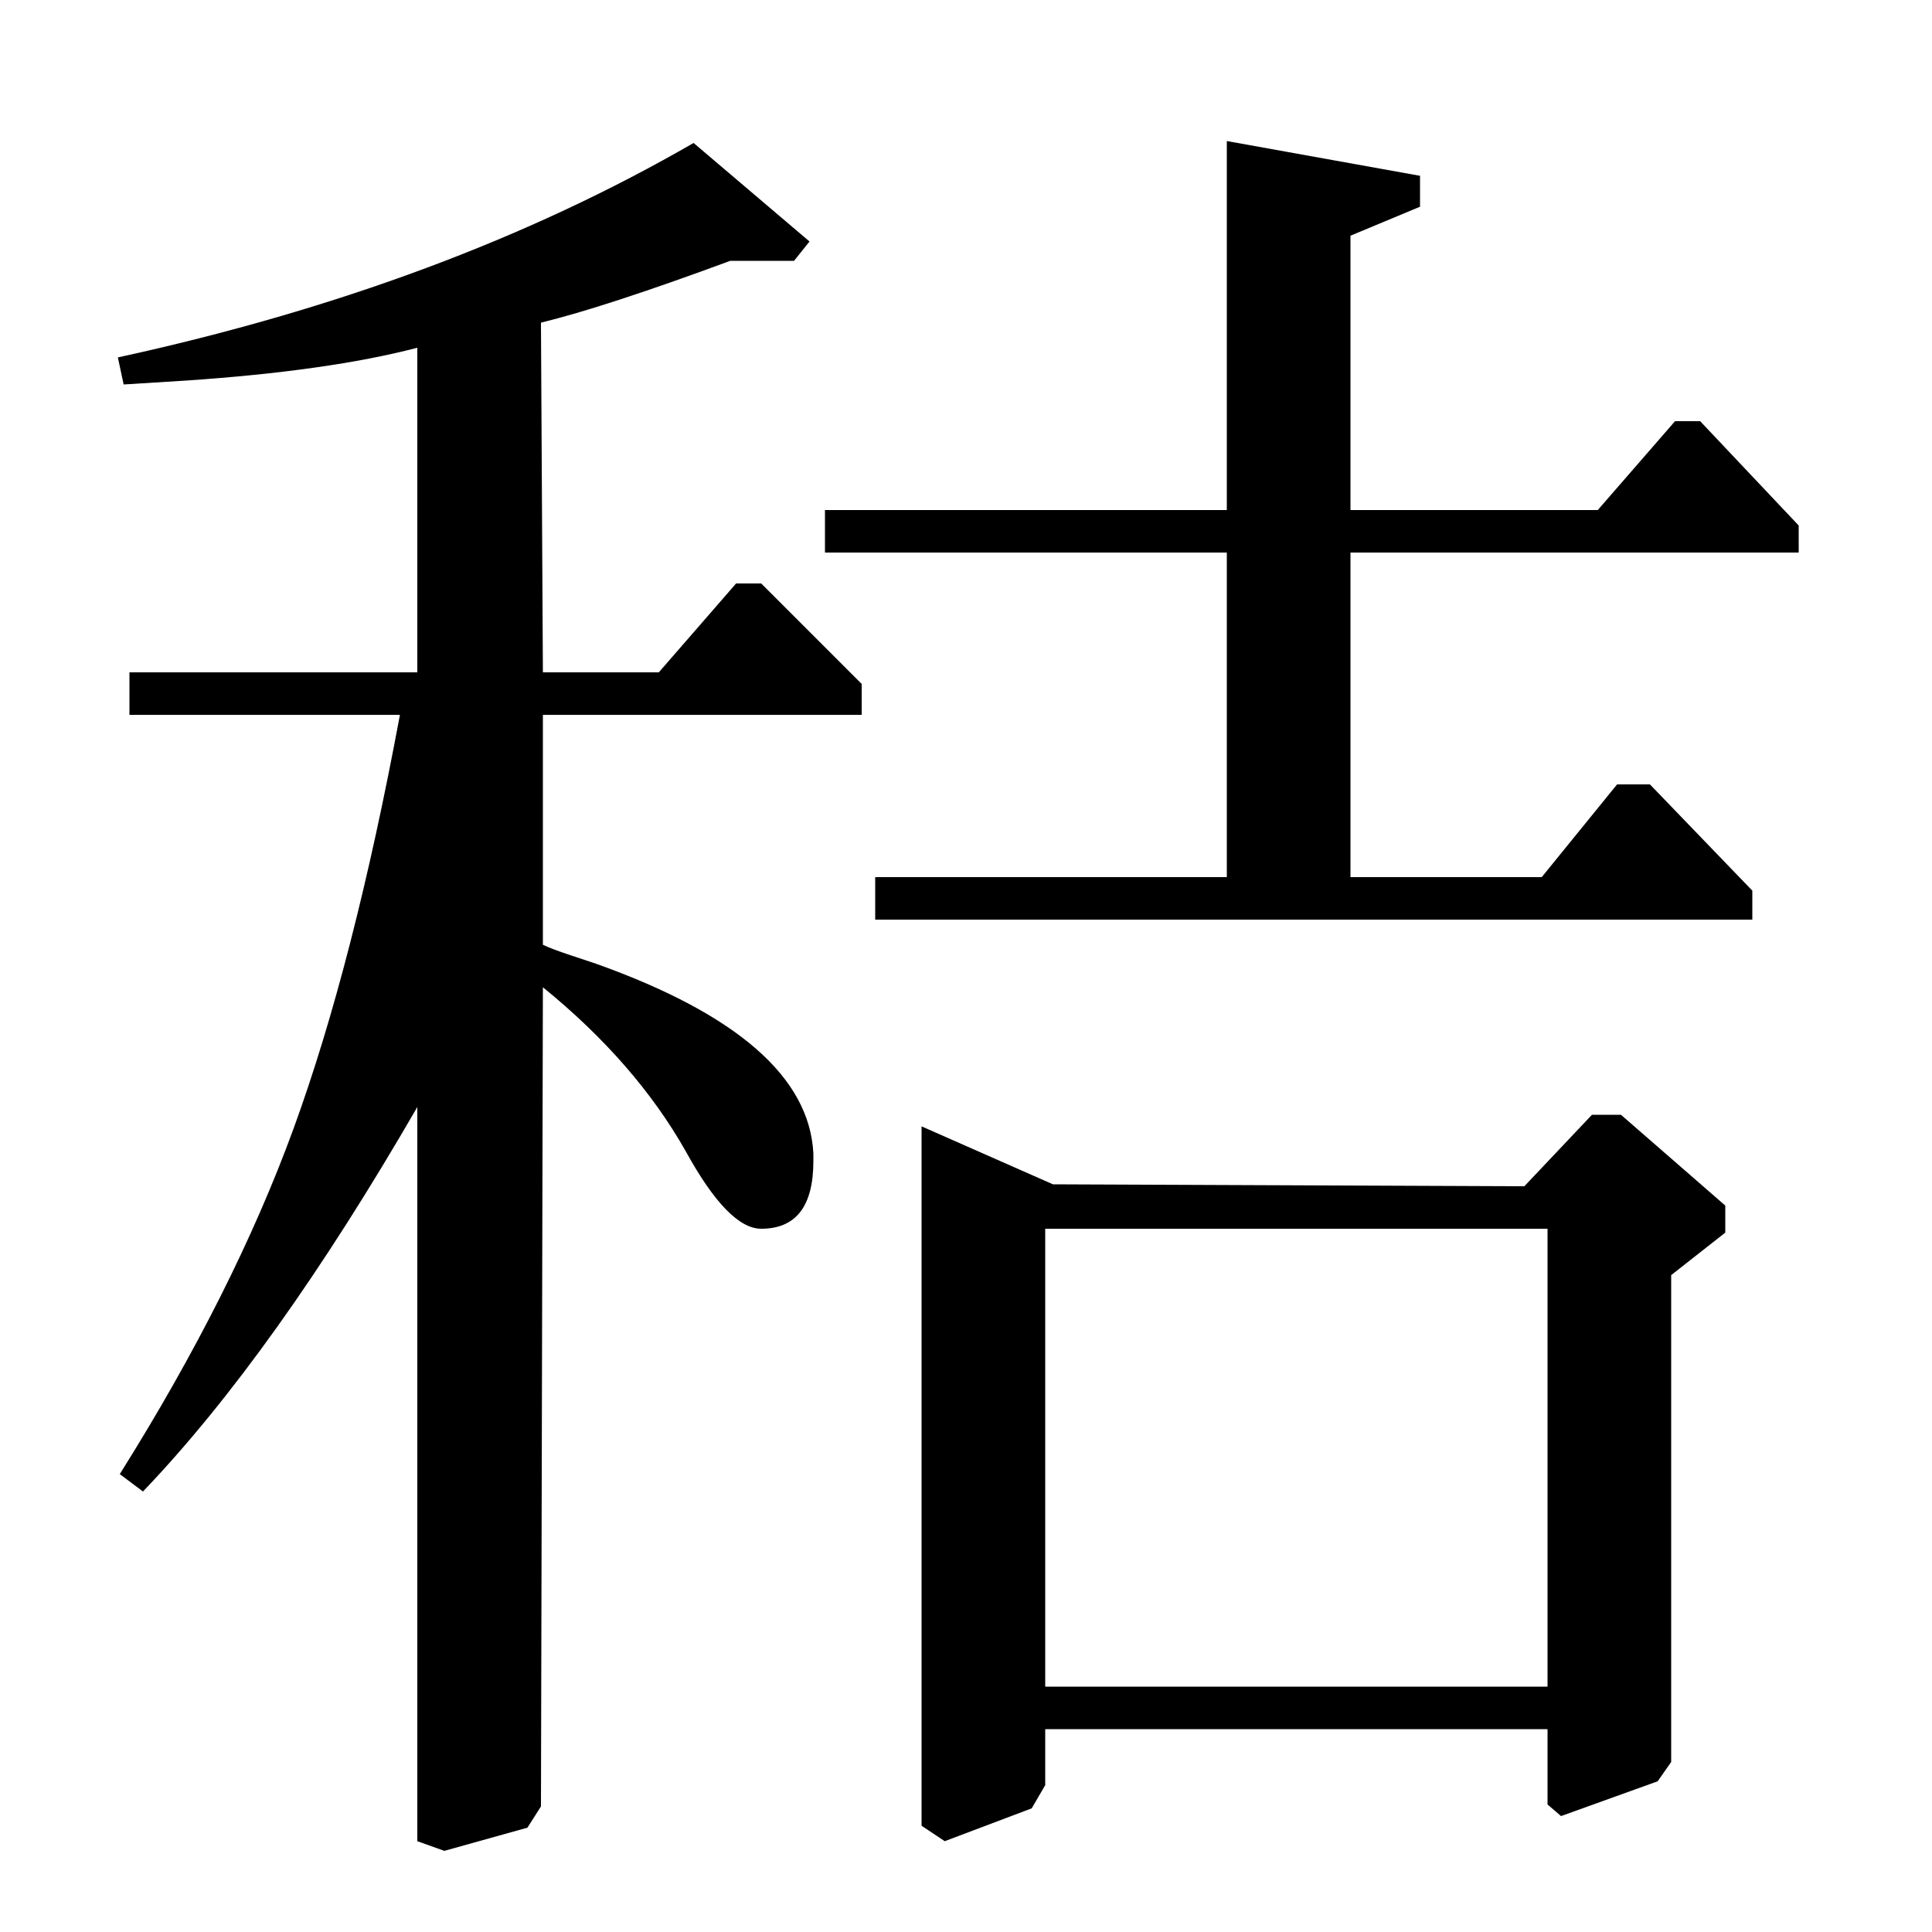 <?xml version="1.0" standalone="no"?>
<!DOCTYPE svg PUBLIC "-//W3C//DTD SVG 1.1//EN" "http://www.w3.org/Graphics/SVG/1.1/DTD/svg11.dtd" >
<svg xmlns="http://www.w3.org/2000/svg" xmlns:xlink="http://www.w3.org/1999/xlink" version="1.1" viewBox="0 -140 1000 1000">
  <g transform="matrix(1 0 0 -1 0 860)">
   <path fill="currentColor"
d="M735 909v-16l-36 -15v-142h128l40 46h13l51 -54v-14h-232v-168h99l39 48h17l53 -55v-15h-454v22h182v168h-208v22h208v191zM789 386l35 37h15l54 -47v-14l-28 -22v-252l-7 -10l-50 -18l-7 6v39h-260v-29l-7 -12l-45 -17l-12 8v362l68 -30zM801 364h-260v-237h260v237z
M67 652h149v168q-46 -12 -120 -17l-32 -2l-3 14q170 37 298 111l60 -51l-8 -10h-33q-65 -24 -98 -32l1 -181h60l40 46h13l52 -52v-16h-165v-119q4 -2 14.5 -5.5l13.5 -4.5q109 -39 112 -98v-4q0 -35 -27 -35q-17 0 -39 40q-26 46 -74 85l-1 -424l-7 -11l-43 -12l-14 5v380
q-74 -128 -142 -199l-12 9q59 94 90 179t55 214h-140v22z" />
  </g>

</svg>
